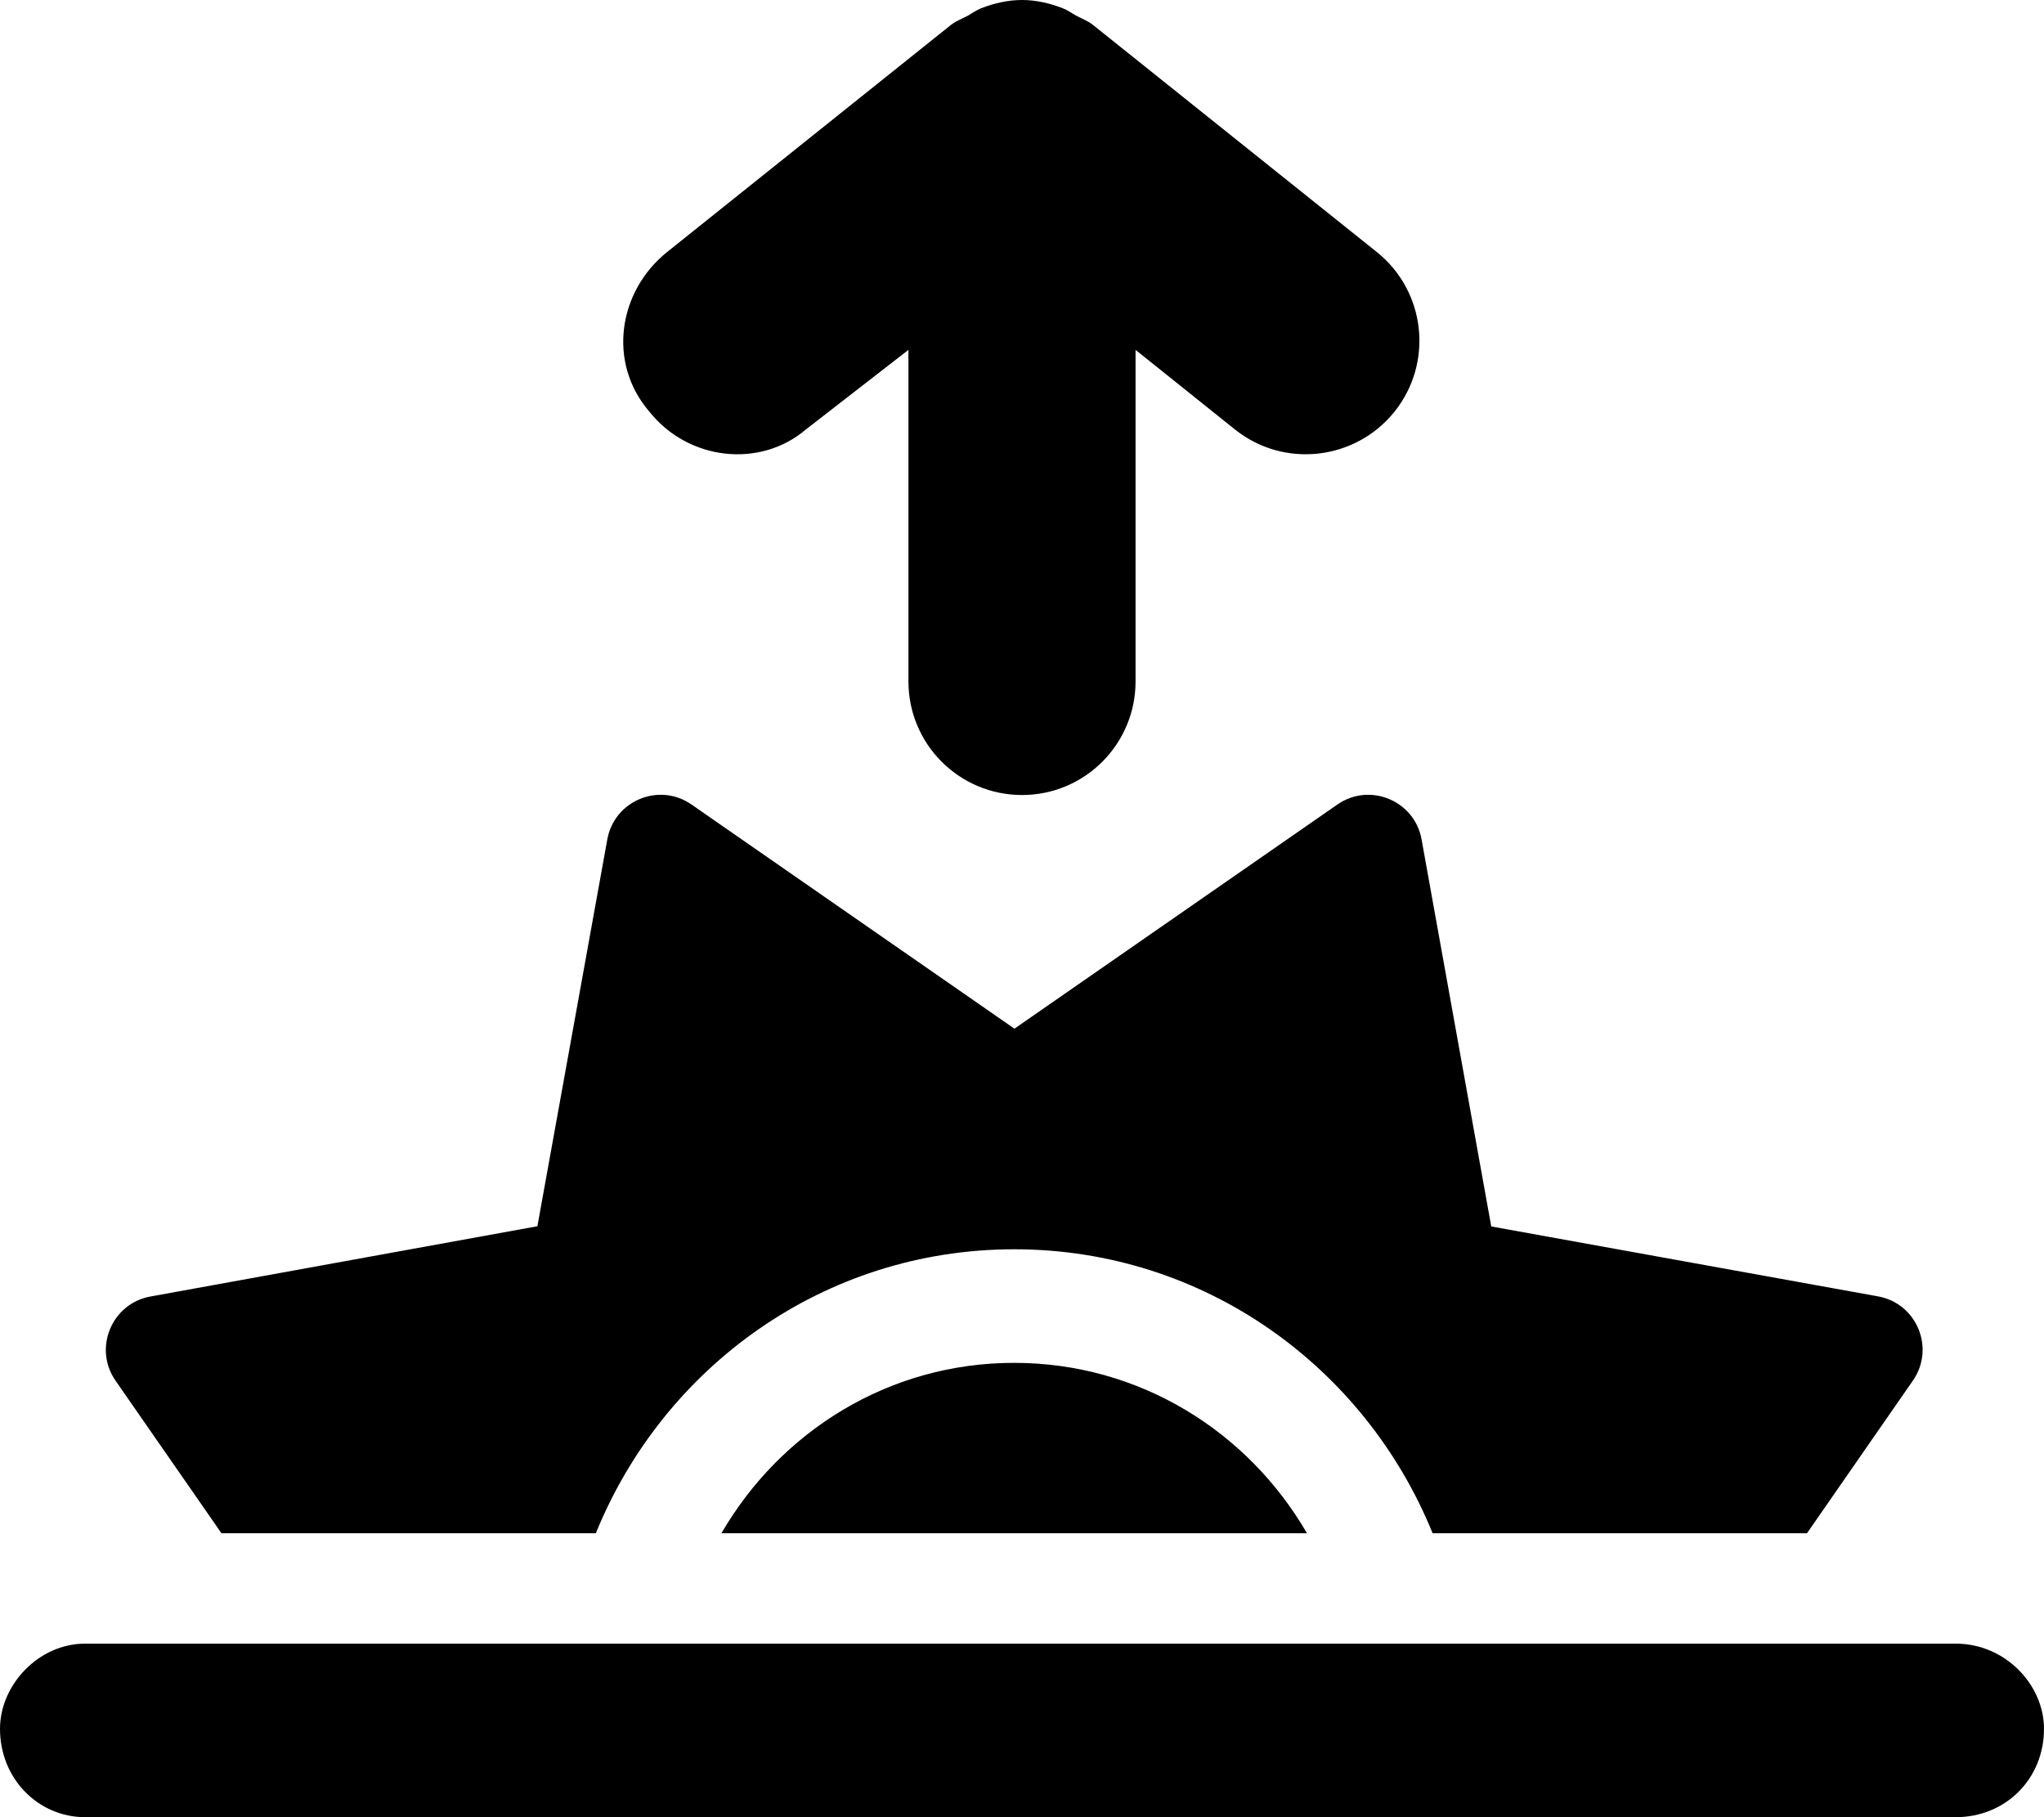 <svg xmlns="http://www.w3.org/2000/svg" viewBox="0 0 576 512"><!--! Font Awesome Pro 6.1.2 by @fontawesome - https://fontawesome.com License - https://fontawesome.com/license (Commercial License) Copyright 2022 Fonticons, Inc. --><path d="M62.41 432h105.5c18.99-46.79 64.29-80.01 117.9-80.01s98.9 33.23 117.9 80.01h105.5l29.85-43.02c6.332-9.127 1.104-21.75-9.826-23.72l-109-19.7L400.6 236.5c-1.975-10.93-14.59-16.16-23.72-9.826l-91.01 63.16l-91.01-63.16c-9.125-6.334-21.74-1.107-23.72 9.826l-19.7 109L42.39 365.3c-10.93 1.977-16.16 14.6-9.826 23.72L62.41 432zM203.3 432h165c-16.56-28.59-47.1-48.01-82.52-48.01S219.9 403.4 203.3 432zM551.1 463.1H24C10.8 463.1 0 474.8 0 487.1C0 501.2 10.8 512 24 512H551.1C565.2 512 576 501.2 576 487.1C576 474.8 565.2 463.1 551.1 463.1zM227.1 121L256 98.58V192c0 17.69 14.33 32 32 32s32-14.31 32-32V98.58L348 121c13.77 11.03 33.92 8.75 44.97-5c11.05-13.81 8.812-33.94-5-45l-80-64c-1.459-1.162-3.166-1.746-4.76-2.621c-1.266-.701-2.385-1.535-3.748-2.062C295.8 .887 291.9 0 288 0S280.2 .887 276.5 2.316C275.2 2.844 274 3.678 272.8 4.379C271.2 5.254 269.5 5.838 268 7l-80 64C174.2 82.06 171.1 102.2 183 116C194 129.8 214.2 132 227.1 121z"/></svg>